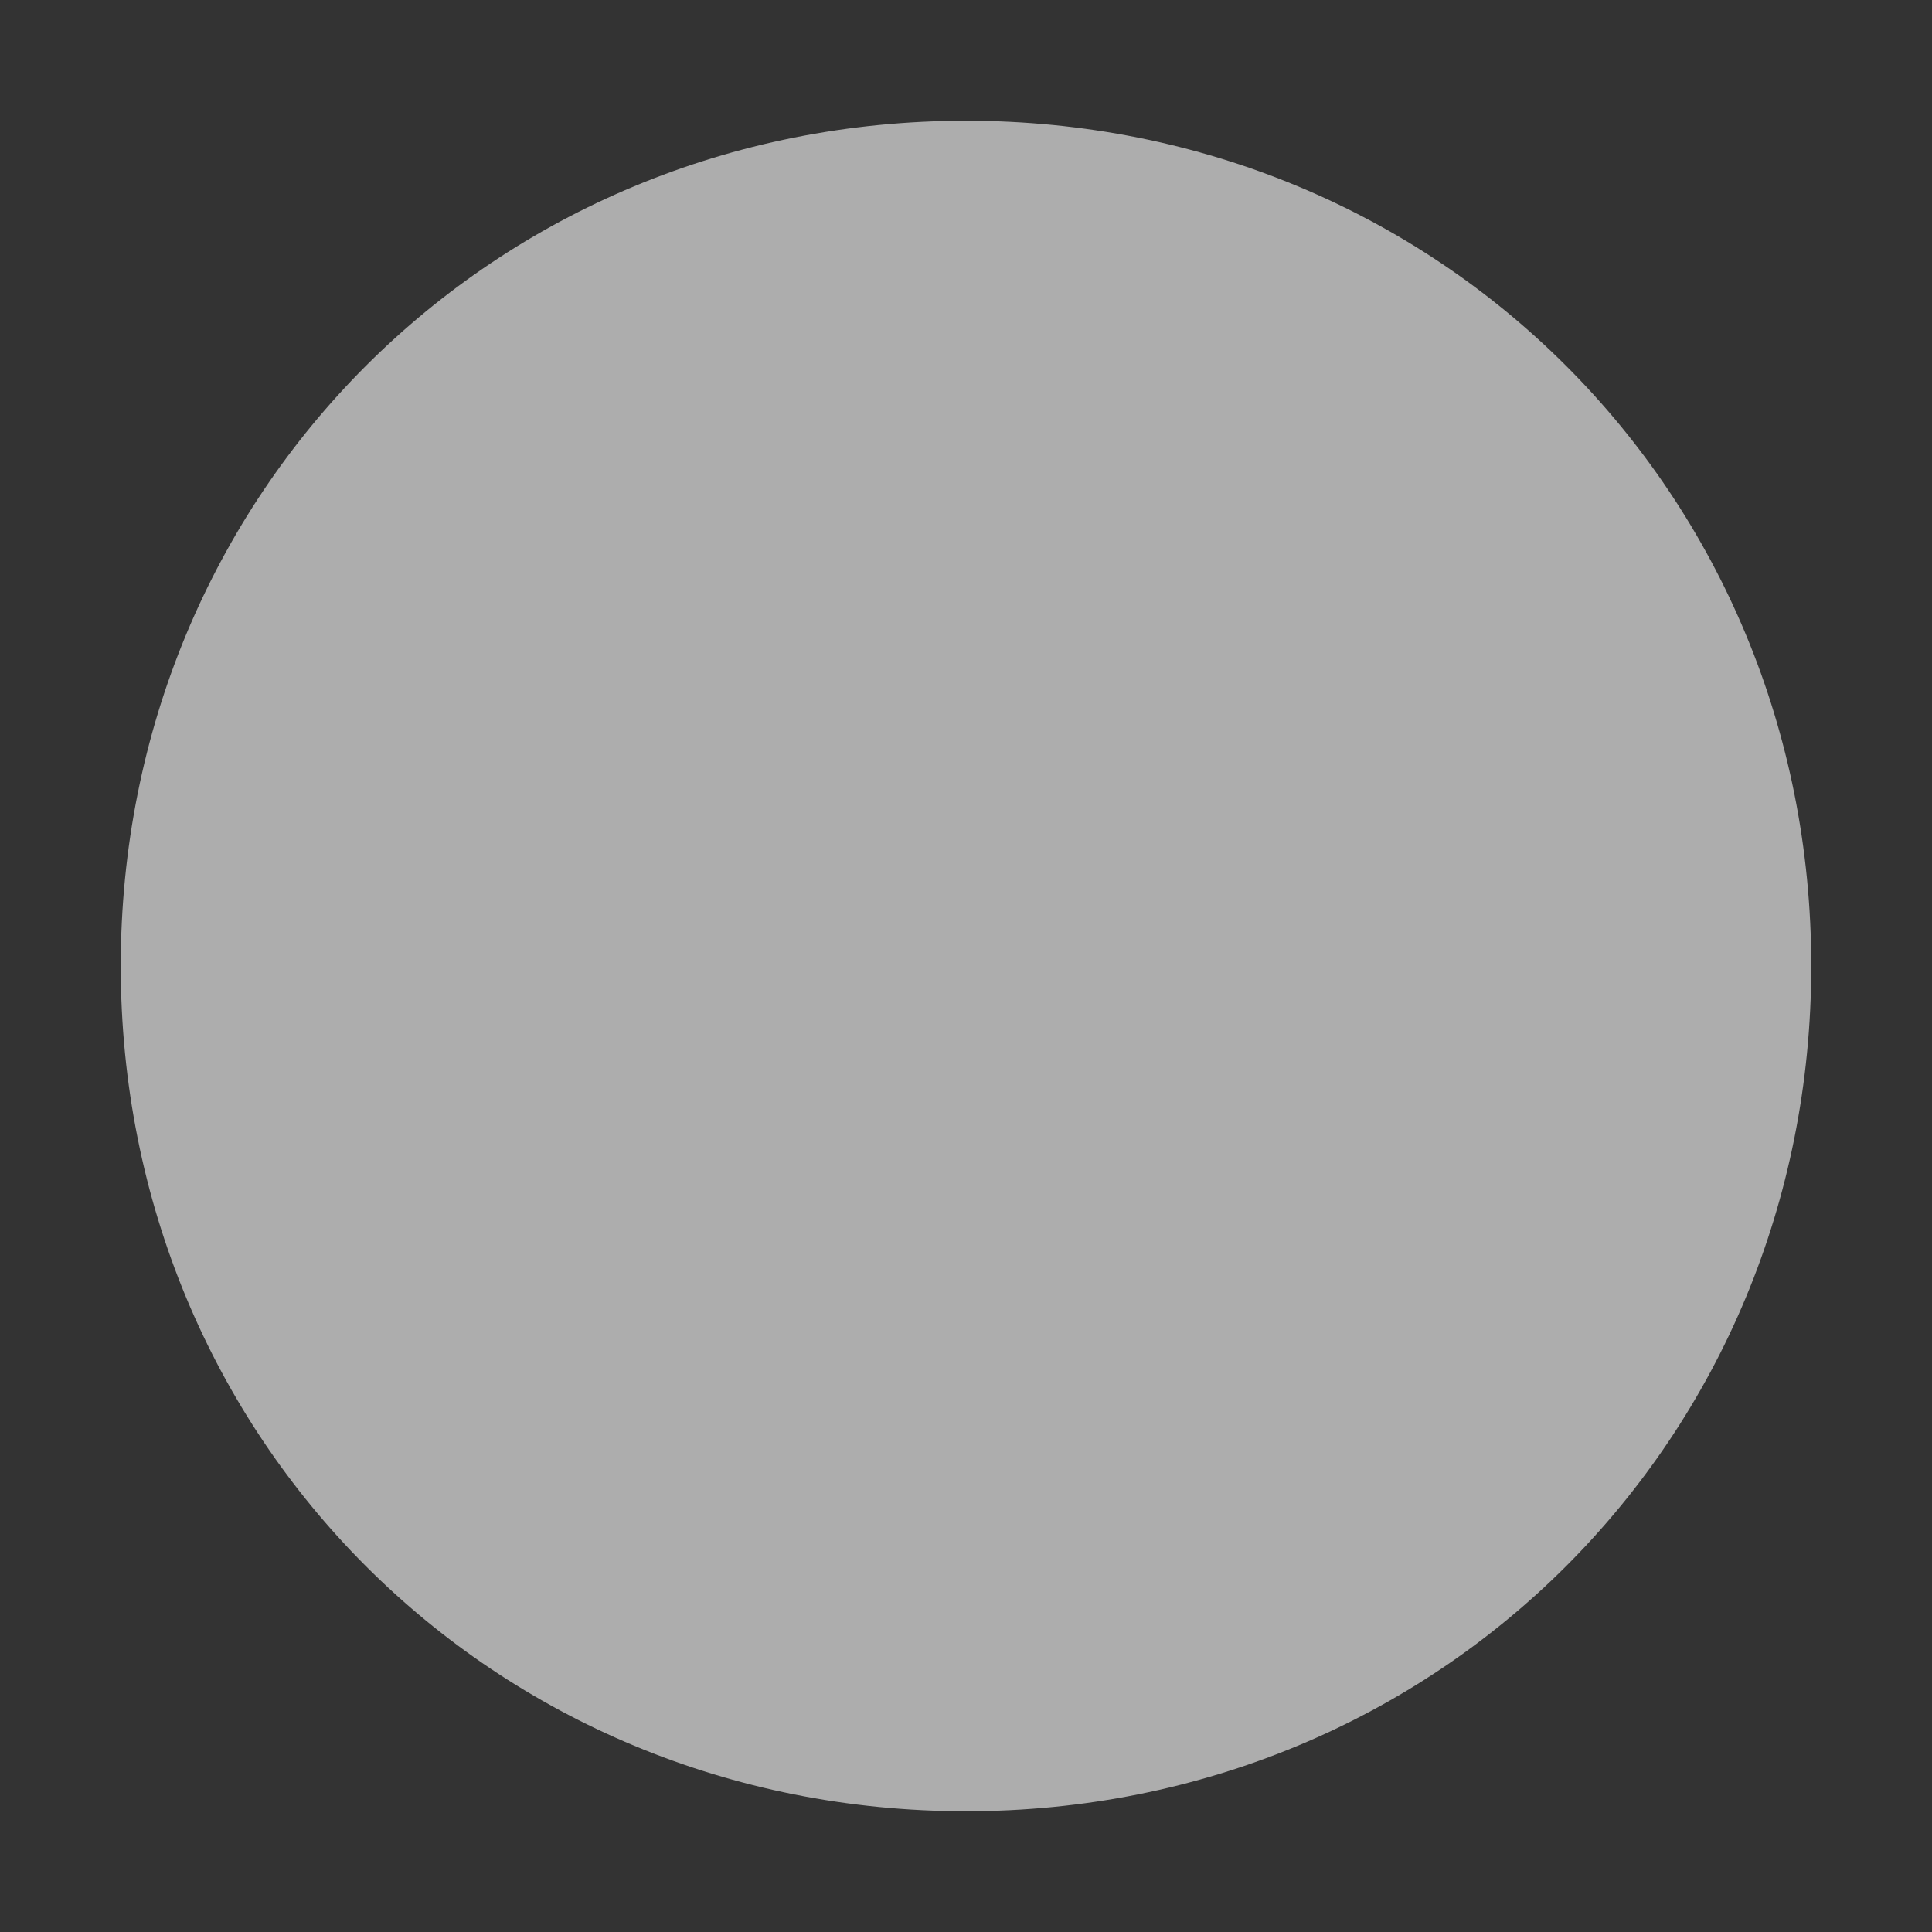 ﻿<?xml version="1.0" encoding="utf-8"?>
<svg version="1.1" xmlns:xlink="http://www.w3.org/1999/xlink" width="8px" height="8px" xmlns="http://www.w3.org/2000/svg">
  <rect width="100%" height="100%" fill="#333333" stroke="none"/>
  <g transform="matrix(1 0 0 1 -12 0 )">
    <path d="M 16 0.5  C 17.96 0.5  19.5 2.04  19.5 4  C 19.5 5.96  17.96 7.5  16 7.5  C 14.04 7.5  12.5 5.96  12.5 4  C 12.5 2.04  14.04 0.5  16 0.5  Z " fill-rule="nonzero" fill="#ffffff" stroke="none" fill-opacity="0.6" />
  </g>
</svg>